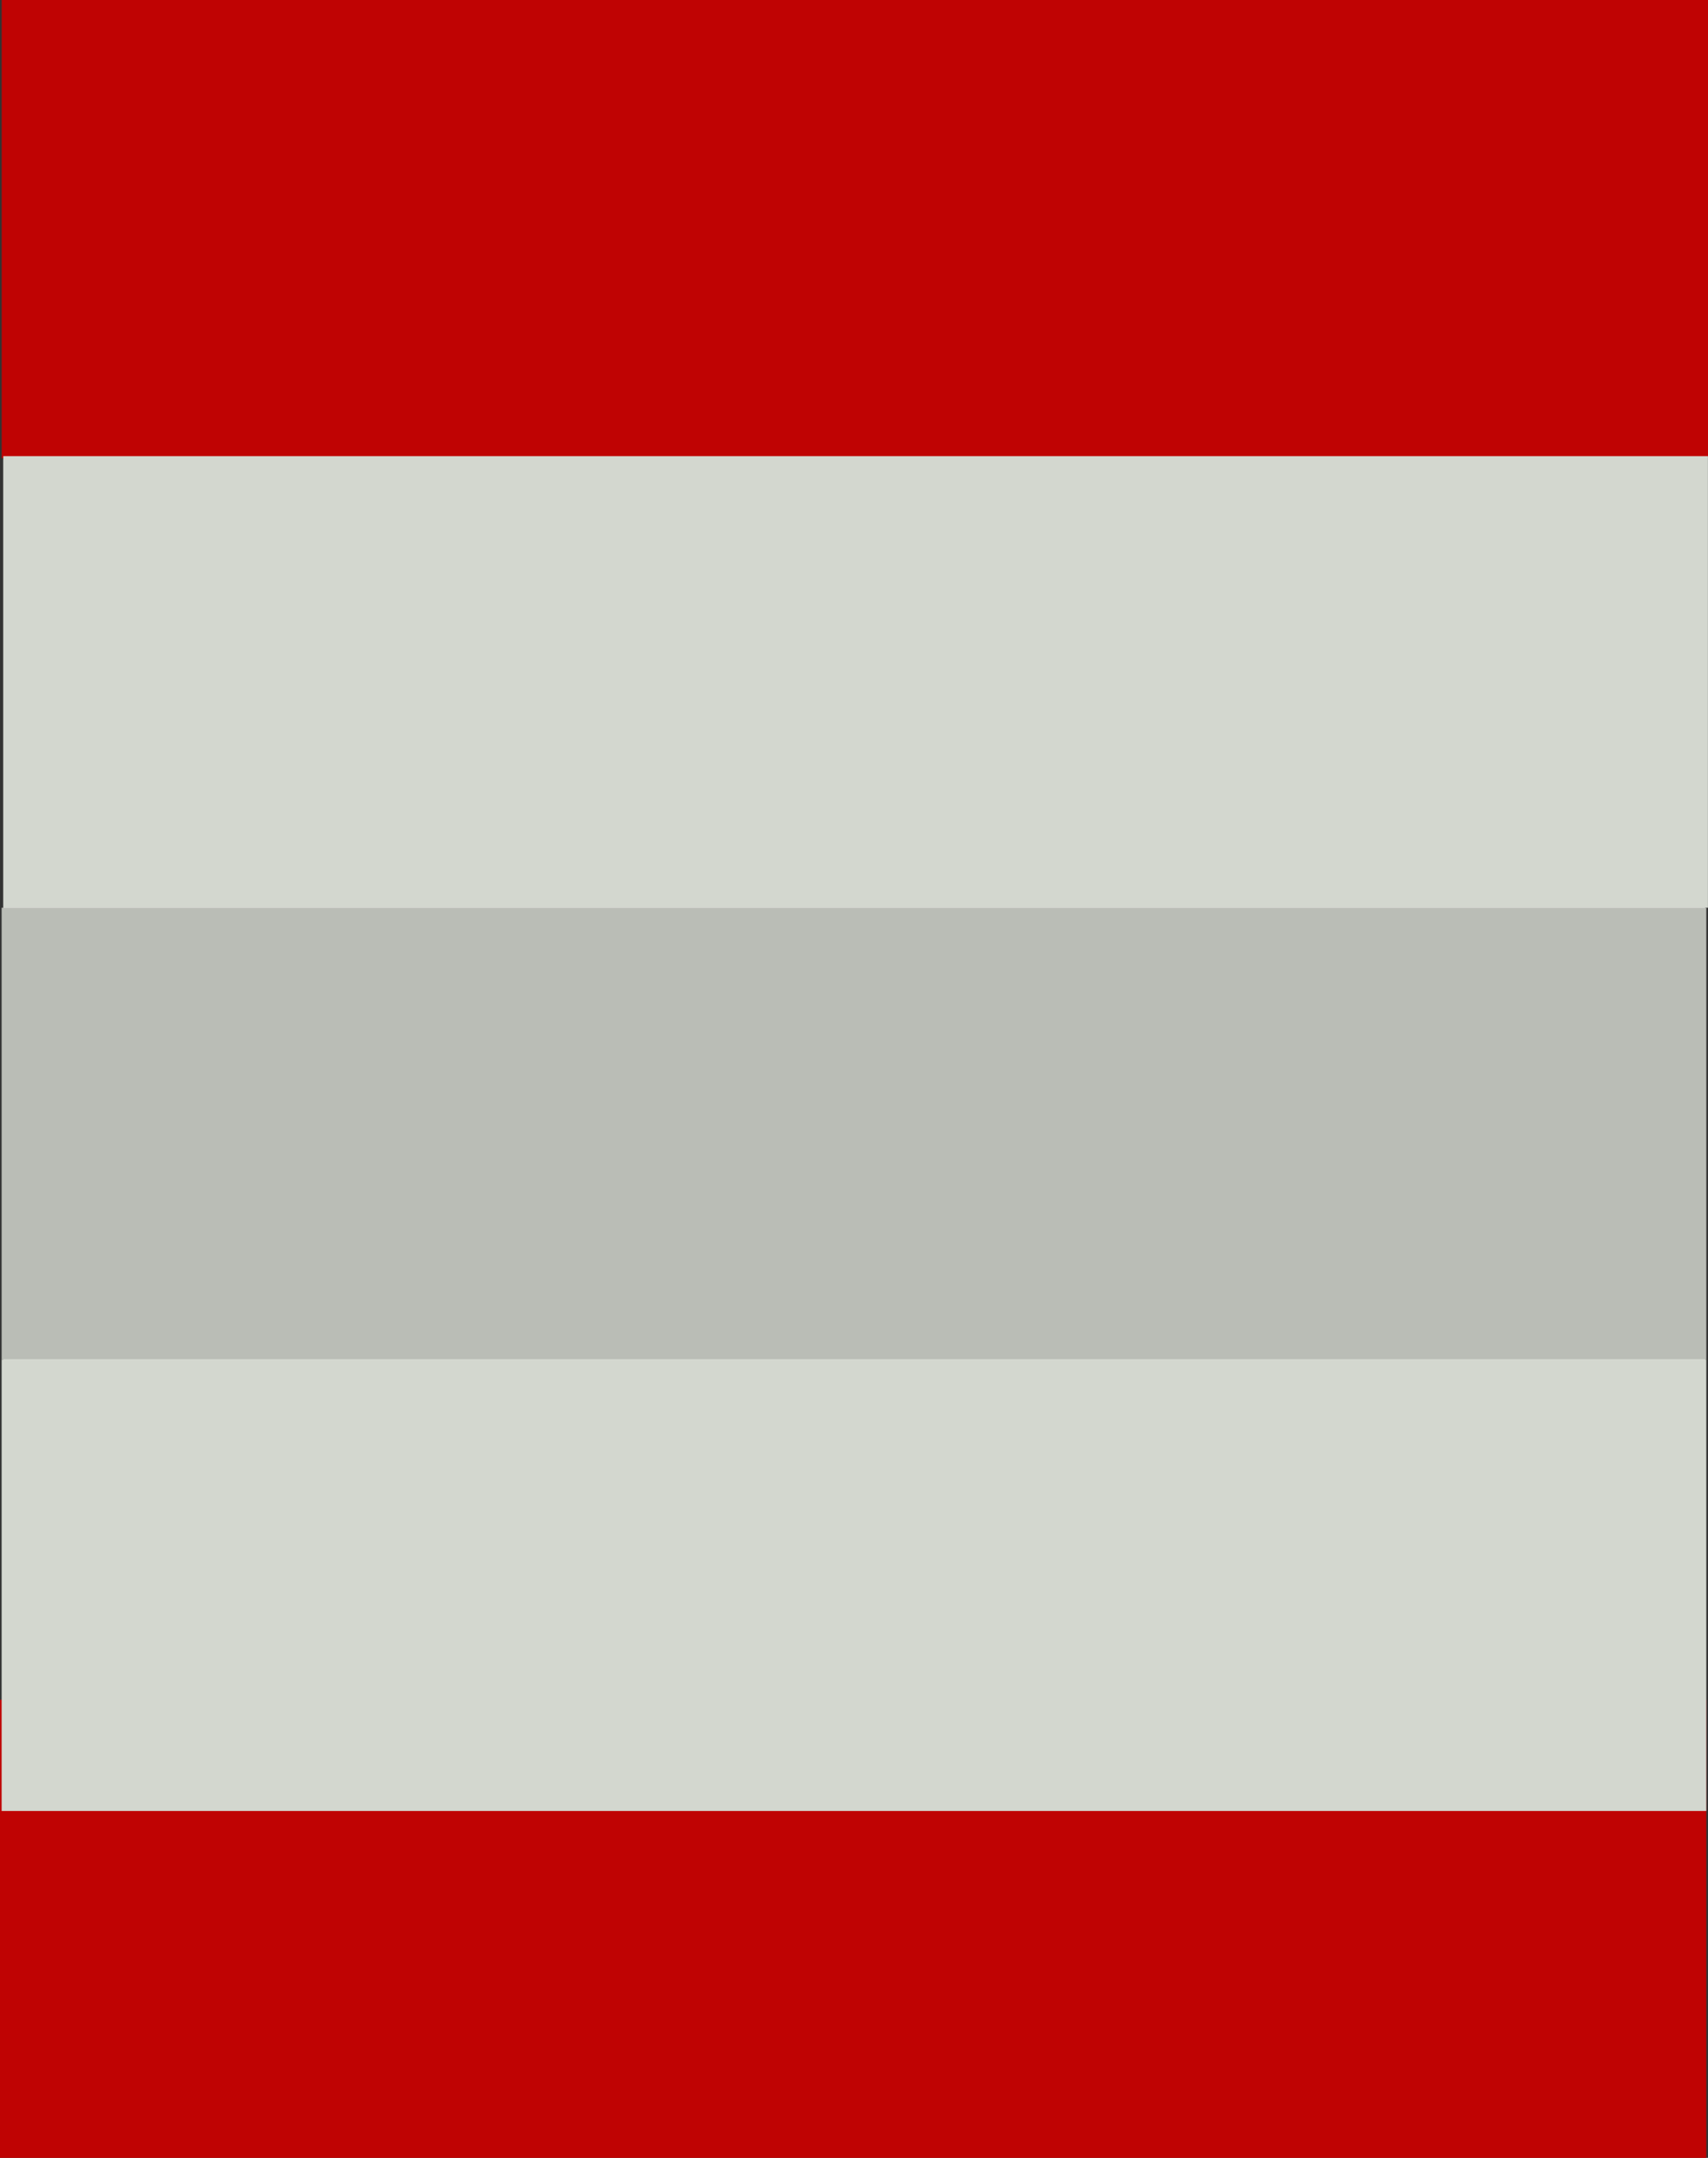<?xml version="1.0" encoding="UTF-8" standalone="no"?>
<!-- Created with Inkscape (http://www.inkscape.org/) -->
<svg
   xmlns:dc="http://purl.org/dc/elements/1.1/"
   xmlns:cc="http://web.resource.org/cc/"
   xmlns:rdf="http://www.w3.org/1999/02/22-rdf-syntax-ns#"
   xmlns:svg="http://www.w3.org/2000/svg"
   xmlns="http://www.w3.org/2000/svg"
   xmlns:sodipodi="http://sodipodi.sourceforge.net/DTD/sodipodi-0.dtd"
   xmlns:inkscape="http://www.inkscape.org/namespaces/inkscape"
   width="745.744"
   height="941.969"
   id="svg2"
   sodipodi:version="0.32"
   inkscape:version="0.45"
   sodipodi:modified="true"
   version="1.0">
  <rect width="100%" height="100%" fill="#333333" stroke="none"/>
  <defs
     id="defs4" />
  <sodipodi:namedview
     id="base"
     pagecolor="#ffffff"
     bordercolor="#666666"
     borderopacity="1.0"
     gridtolerance="10000"
     guidetolerance="10"
     objecttolerance="10"
     inkscape:pageopacity="0.0"
     inkscape:pageshadow="2"
     inkscape:zoom="0.35"
     inkscape:cx="904.19754"
     inkscape:cy="401.73963"
     inkscape:document-units="px"
     inkscape:current-layer="layer1"
     inkscape:window-width="1280"
     inkscape:window-height="943"
     inkscape:window-x="1280"
     inkscape:window-y="26" />
  <g
     inkscape:label="Layer 1"
     inkscape:groupmode="layer"
     id="layer1"
     transform="translate(0.744,-0.362)">
    <rect
       style="opacity:1;fill:#bf0303;fill-opacity:1;fill-rule:nonzero;stroke:none;stroke-width:10.831;stroke-linecap:round;stroke-linejoin:round;stroke-miterlimit:4;stroke-dasharray:none;stroke-opacity:1"
       id="rect2160"
       width="745"
       height="200"
       x="0"
       y="0.362" />
    <rect
       style="opacity:1;fill:#ffffff;fill-opacity:1;fill-rule:nonzero;stroke:none;stroke-width:13.117;stroke-linecap:round;stroke-linejoin:round;stroke-miterlimit:4;stroke-dasharray:none;stroke-opacity:1"
       id="text"
       width="743.03"
       height="542.857"
       x="0.714"
       y="200.934" />
    <rect
       style="opacity:1;fill:#bf0303;fill-opacity:1;fill-rule:nonzero;stroke:none;stroke-width:10.831;stroke-linecap:round;stroke-linejoin:round;stroke-miterlimit:4;stroke-dasharray:none;stroke-opacity:1"
       id="rect3153"
       width="745"
       height="200"
       x="-0.744"
       y="742.332" />
    <rect
       style="opacity:1;fill:#d3d7cf;fill-opacity:1;fill-rule:nonzero;stroke:none;stroke-width:13.117;stroke-linecap:round;stroke-linejoin:round;stroke-miterlimit:4;stroke-dasharray:none;stroke-opacity:1"
       id="friendevents"
       width="744.286"
       height="197.143"
       x="0.685"
       y="199.475" />
    <rect
       style="opacity:1;fill:#d3d7cf;fill-opacity:1;fill-rule:nonzero;stroke:none;stroke-width:13.117;stroke-linecap:round;stroke-linejoin:round;stroke-miterlimit:4;stroke-dasharray:none;stroke-opacity:1"
       id="userevents"
       width="744.286"
       height="197.143"
       x="-0.029"
       y="593.76" />
    <rect
       style="opacity:1;fill:#babdb6;fill-opacity:1;fill-rule:nonzero;stroke:none;stroke-width:13.117;stroke-linecap:round;stroke-linejoin:round;stroke-miterlimit:4;stroke-dasharray:none;stroke-opacity:1"
       id="sysevents"
       width="744.286"
       height="197.143"
       x="-0.029"
       y="396.617" />
  </g>
</svg>
